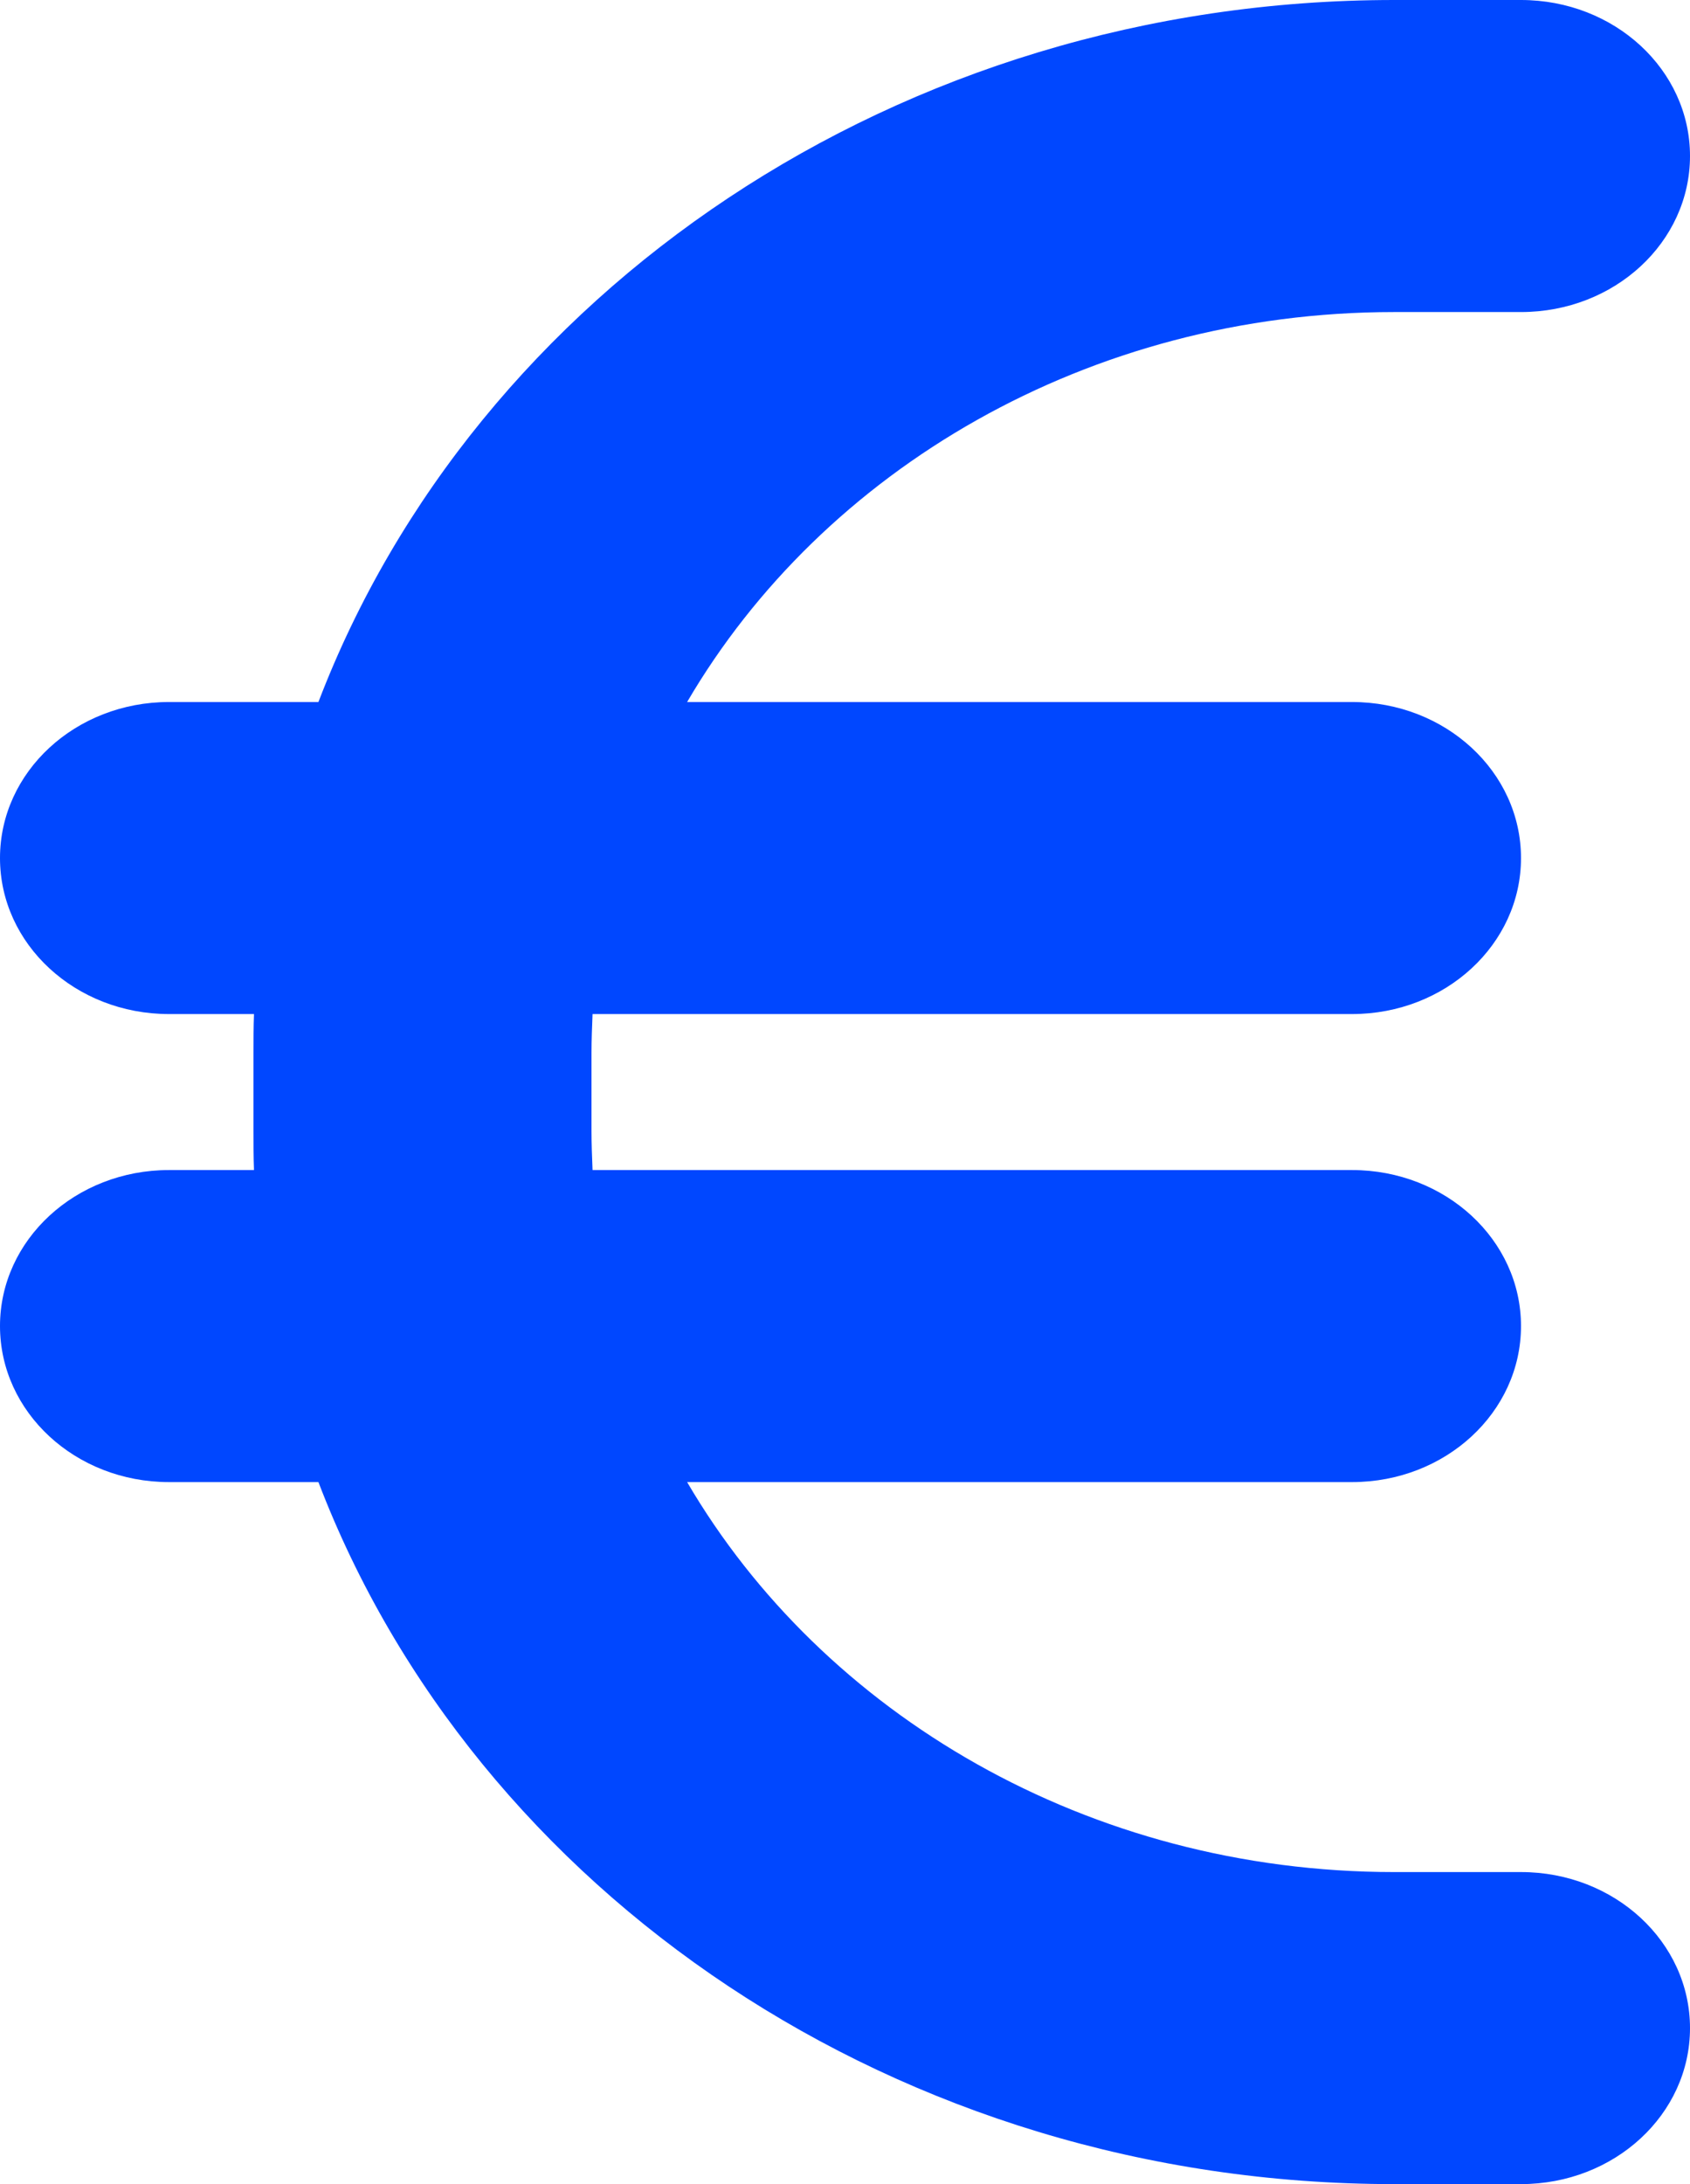 <svg width="24" height="31" viewBox="0 0 24 31" fill="none" xmlns="http://www.w3.org/2000/svg">
<path d="M3.607 14.393C3.6 14.58 3.6 14.76 3.6 14.946V16.054C3.6 16.24 3.6 16.42 3.607 16.607H2.4C1.073 16.607 0 17.597 0 18.821C0 20.046 1.073 21.036 2.4 21.036H4.522C6.742 26.841 12.75 31 19.8 31H21.6C22.927 31 24 30.011 24 28.786C24 27.561 22.927 26.571 21.6 26.571H19.8C15.457 26.571 11.685 24.329 9.758 21.036H19.2C20.527 21.036 21.6 20.046 21.6 18.821C21.6 17.597 20.527 16.607 19.2 16.607H8.415C8.408 16.427 8.4 16.24 8.4 16.054V14.946C8.4 14.76 8.408 14.573 8.415 14.393H19.2C20.527 14.393 21.6 13.403 21.6 12.179C21.6 10.954 20.527 9.964 19.2 9.964H9.758C11.685 6.671 15.457 4.429 19.8 4.429H21.6C22.927 4.429 24 3.439 24 2.214C24 0.99 22.927 0 21.6 0H19.8C12.75 0 6.742 4.159 4.522 9.964H2.4C1.073 9.964 0 10.954 0 12.179C0 13.403 1.073 14.393 2.4 14.393H3.607Z" fill="#0047FF"/>
</svg>
